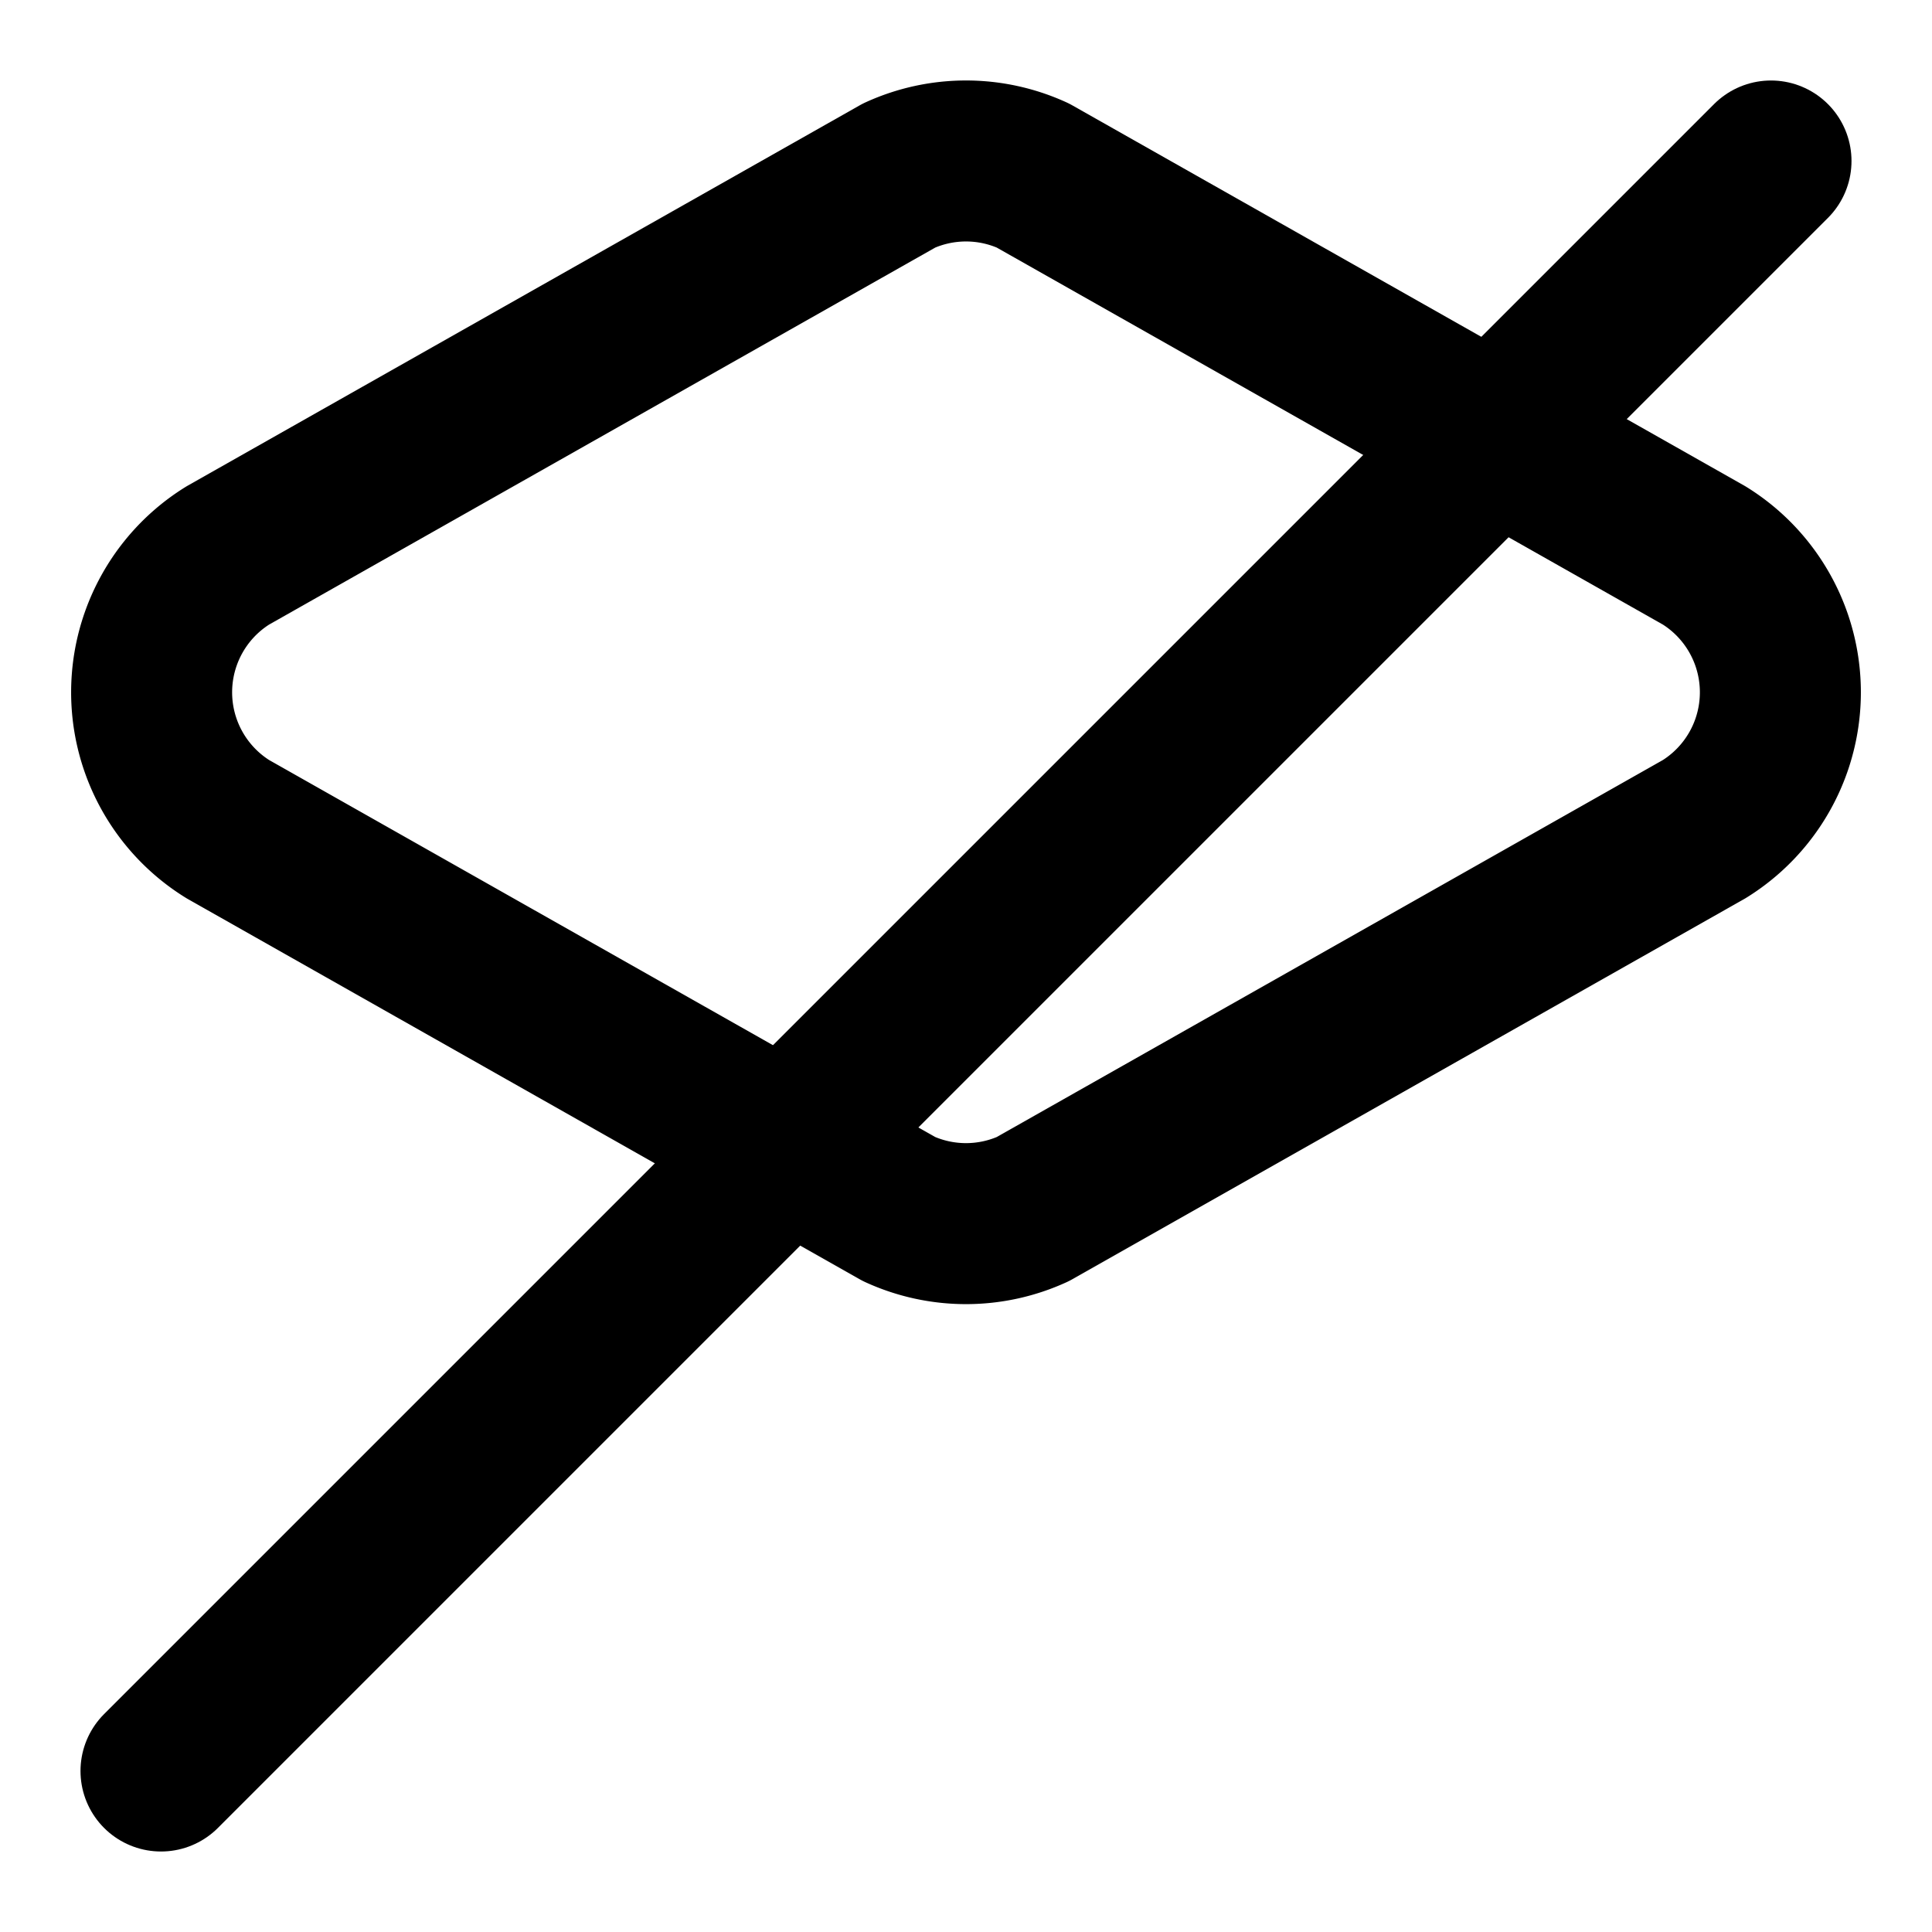 <svg xmlns="http://www.w3.org/2000/svg" width="24" height="24" viewBox="0 0 24 24" fill="none" stroke="currentColor" stroke-width="2" stroke-linecap="round" stroke-linejoin="round">
  <path d="m12.83 2.18a2 2 0 0 0-1.66 0L2.83 6.9a2 2 0 0 0 0 3.4l8.34 4.72a2 2 0 0 0 1.66 0l8.34-4.72a2 2 0 0 0 0-3.4Z"/>
  <line x1="2" y1="22" x2="22" y2="2" />
</svg> 